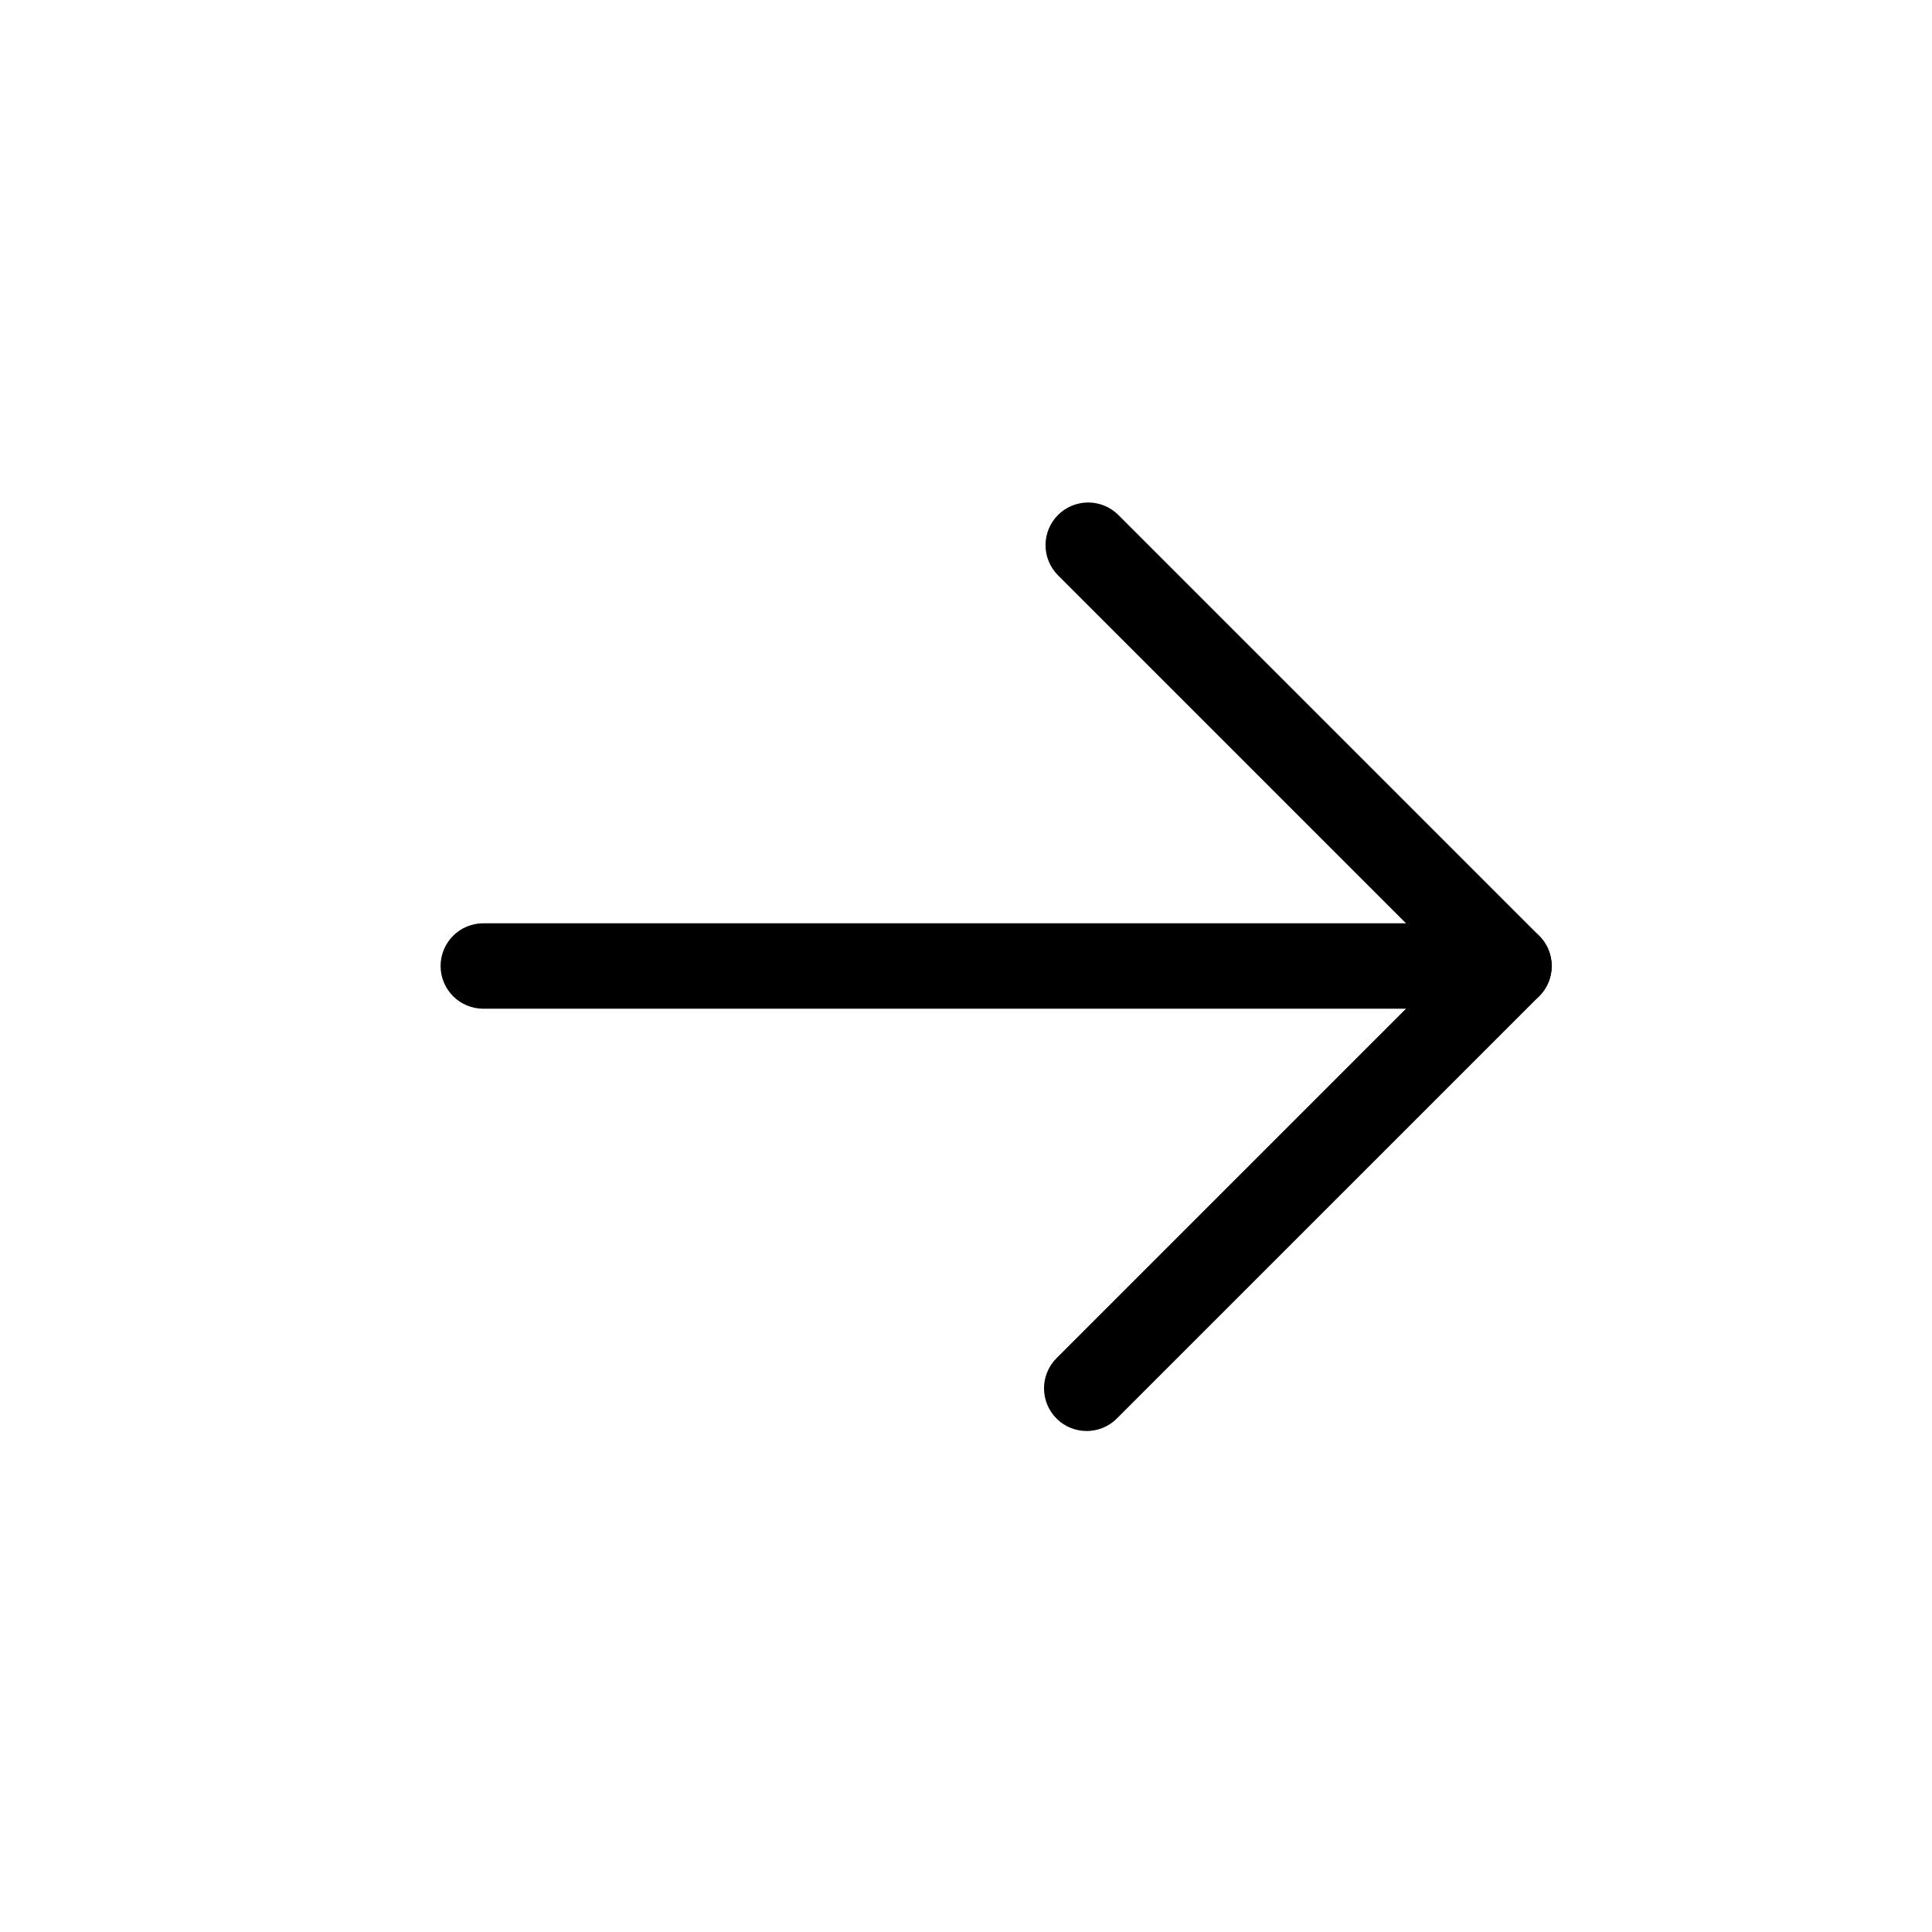 <svg width="45" height="45" viewBox="0 0 45 45" fill="none" xmlns="http://www.w3.org/2000/svg">
<g id="ep:top-right" clip-path="url(#clip0_14_312)">
<path id="Vector" d="M33.743 22.5L24.643 13.4C24.457 13.214 24.352 12.961 24.352 12.697C24.352 12.434 24.457 12.181 24.643 11.995C24.829 11.808 25.082 11.704 25.346 11.704C25.609 11.704 25.862 11.808 26.049 11.995L35.851 21.797C36.037 21.984 36.142 22.236 36.142 22.5C36.142 22.764 36.037 23.016 35.851 23.203L26.013 33.04C25.827 33.227 25.574 33.331 25.311 33.331C25.047 33.331 24.794 33.227 24.608 33.04C24.422 32.854 24.317 32.601 24.317 32.338C24.317 32.074 24.422 31.821 24.608 31.635L33.743 22.5Z" fill="black"/>
<path id="Vector_2" d="M35.148 21.505C35.412 21.505 35.665 21.61 35.852 21.796C36.038 21.983 36.143 22.236 36.143 22.5C36.143 22.764 36.038 23.017 35.852 23.203C35.665 23.39 35.412 23.495 35.148 23.495H11.257C11.126 23.495 10.997 23.469 10.876 23.419C10.755 23.369 10.646 23.296 10.553 23.203C10.461 23.111 10.388 23.001 10.338 22.881C10.288 22.76 10.262 22.631 10.262 22.5C10.262 22.369 10.288 22.24 10.338 22.119C10.388 21.998 10.461 21.889 10.553 21.796C10.646 21.704 10.755 21.631 10.876 21.581C10.997 21.531 11.126 21.505 11.257 21.505H35.148Z" fill="black"/>
</g>
<defs>
<clipPath id="clip0_14_312">
<rect width="31.8" height="31.8" fill="white" transform="translate(22.5 0.014) rotate(45)"/>
</clipPath>
</defs>
</svg>
